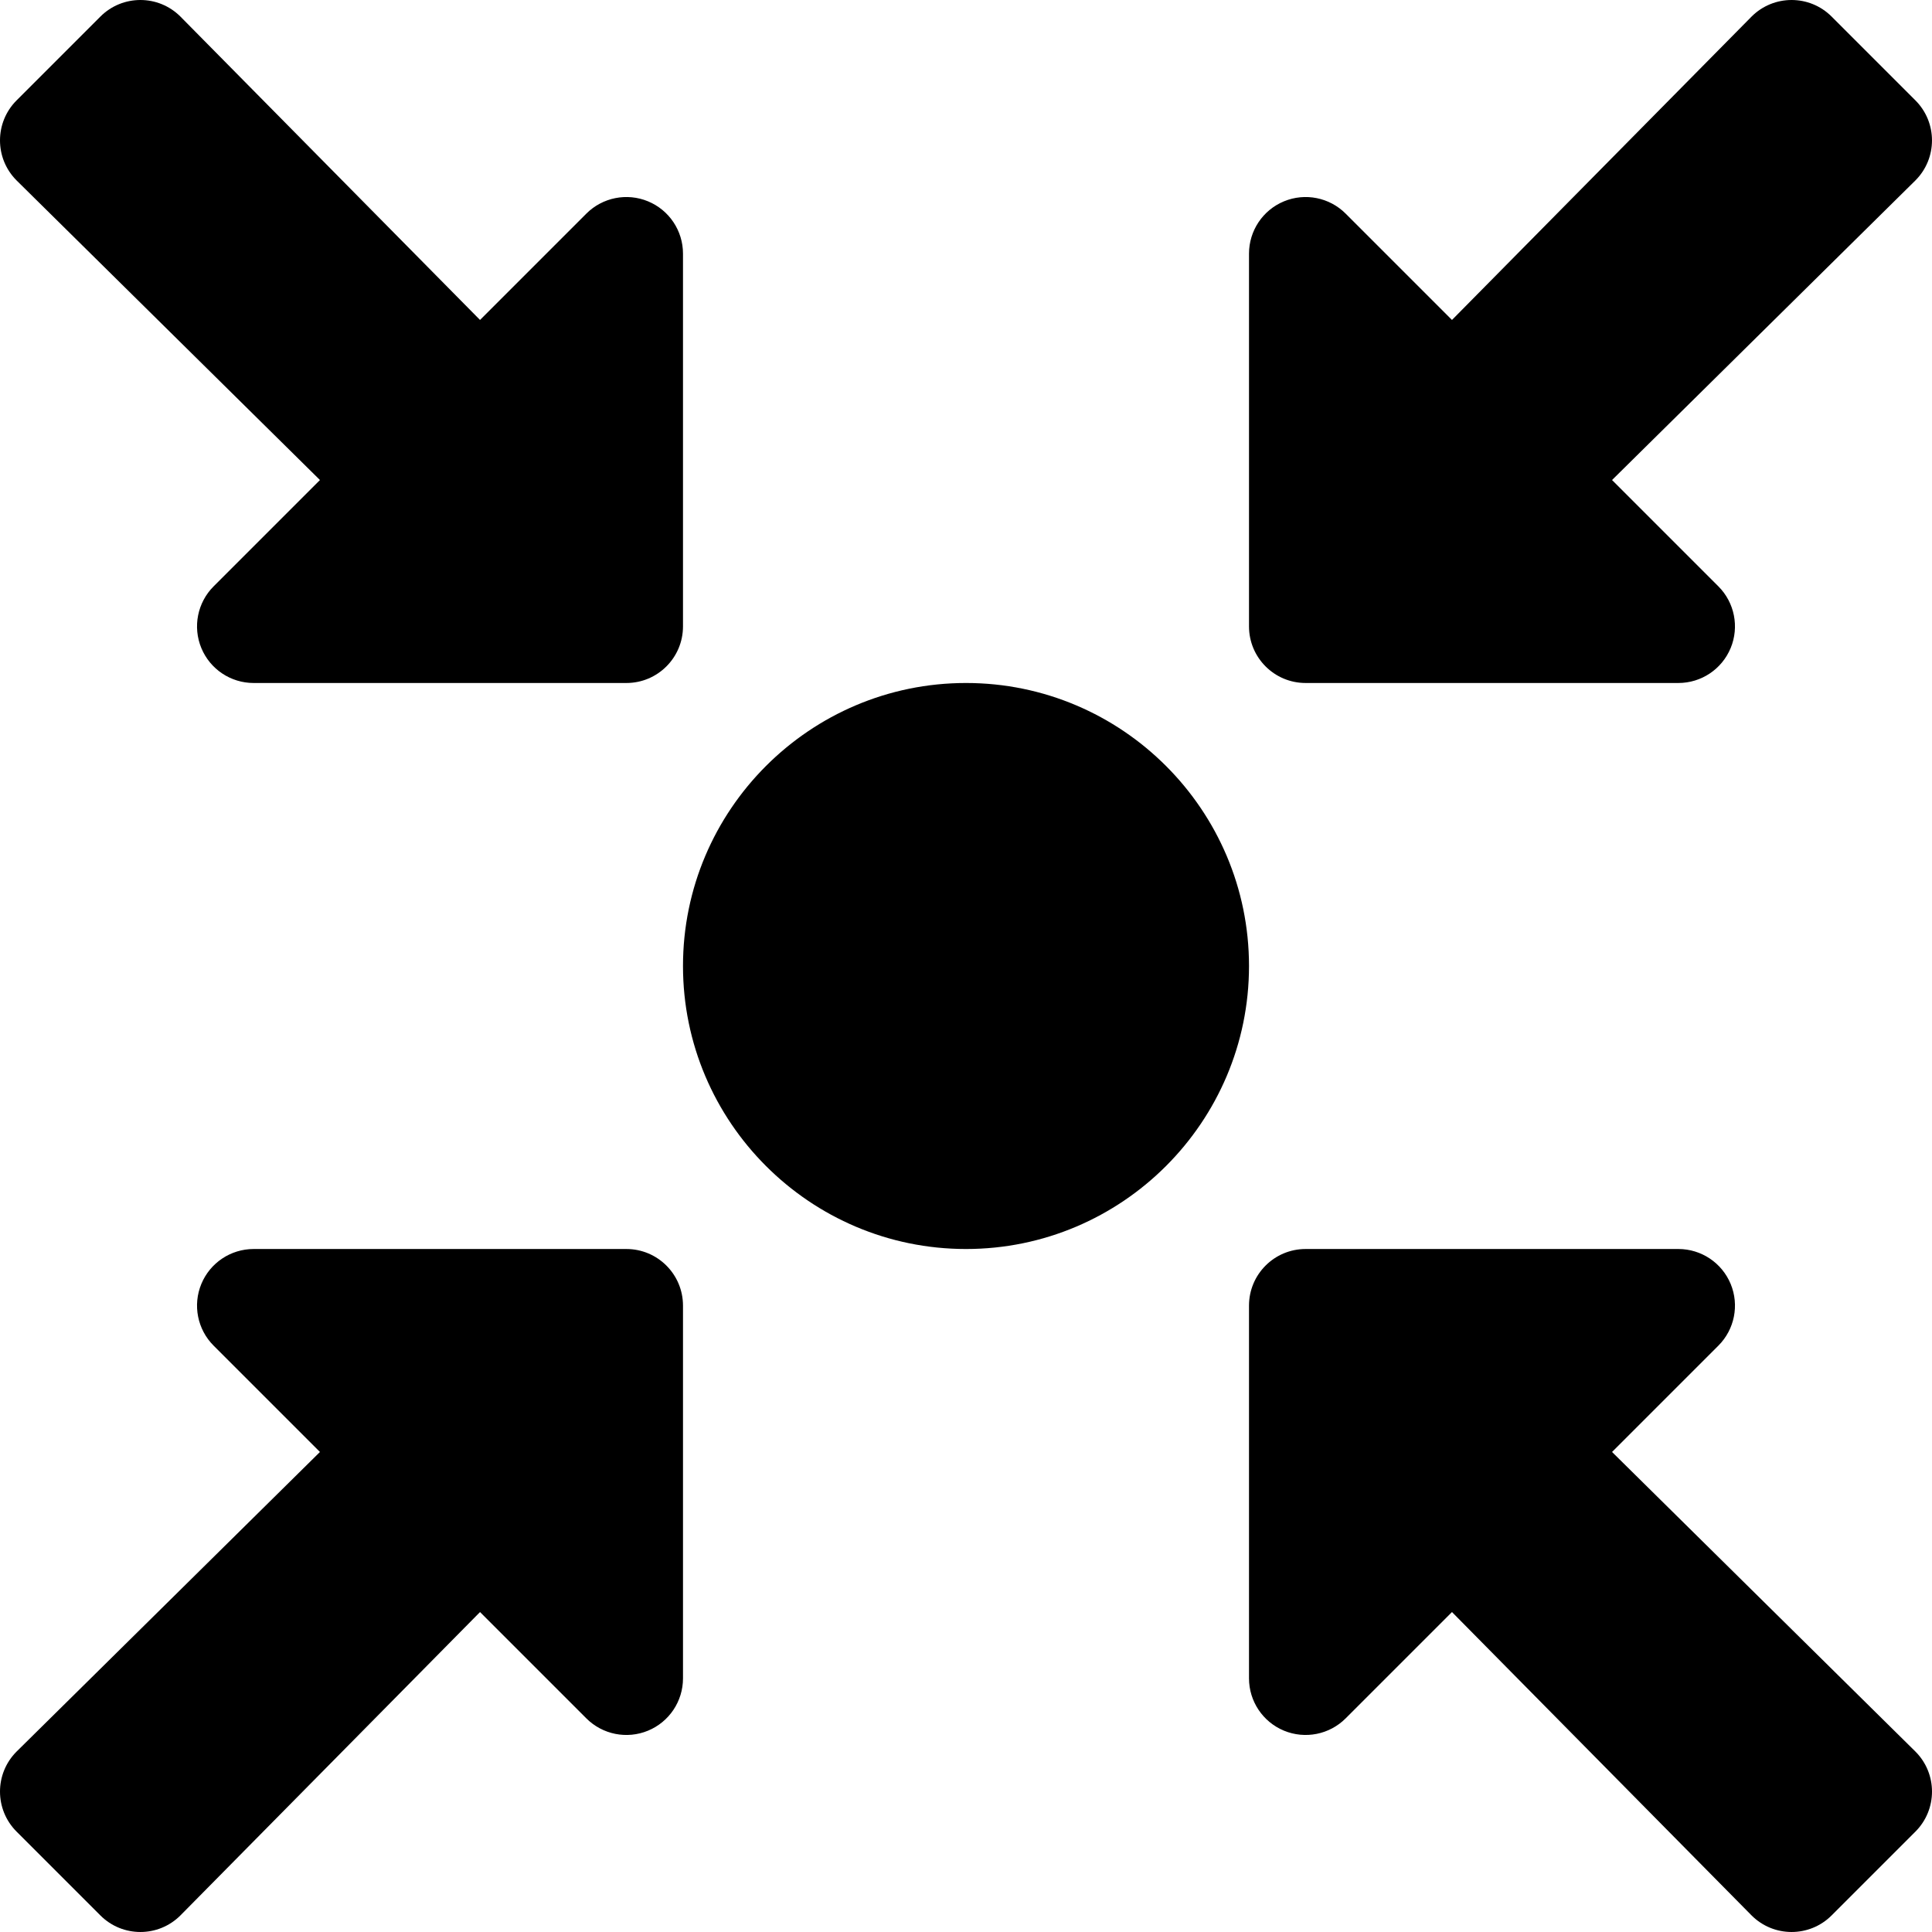 <?xml version="1.0" encoding="iso-8859-1"?>
<!-- Generator: Adobe Illustrator 19.0.0, SVG Export Plug-In . SVG Version: 6.00 Build 0)  -->
<svg version="1.1" id="Capa_1" xmlns="http://www.w3.org/2000/svg" xmlns:xlink="http://www.w3.org/1999/xlink" x="0px" y="0px"
	 viewBox="0 0 512.002 512.002" style="enable-background:new 0 0 512.002 512.002;" xml:space="preserve">
<g>
	<g>
		<path d="M507.609,464.184l-80.397-79.394l28.182-28.182c4.29-4.29,5.574-10.743,3.252-16.348c-2.322-5.605-7.791-9.26-13.857-9.26
			h-98.788c-8.284,0-15,6.716-15,15v98.787c0,6.066,3.655,11.536,9.26,13.857c5.605,2.321,12.057,1.038,16.348-3.252l28.182-28.182
			l79.396,80.396c5.858,5.858,15.355,5.858,21.213,0l22.209-22.209C513.467,479.539,513.467,470.042,507.609,464.184z"/>
	</g>
</g>
<g>
	<g>
		<path d="M166.001,331.001H67.214c-6.066,0-11.536,3.655-13.857,9.26c-2.321,5.605-1.038,12.057,3.252,16.348L84.79,384.79
			L4.394,464.186c-5.858,5.858-5.858,15.355,0,21.213l22.209,22.209c5.858,5.858,15.355,5.858,21.213,0l79.396-80.396l28.182,28.182
			c4.29,4.29,10.743,5.574,16.348,3.252c5.605-2.322,9.26-7.791,9.26-13.857v-98.789
			C181.001,337.717,174.285,331.001,166.001,331.001z"/>
	</g>
</g>
<g>
	<g>
		<path d="M256.001,181.001c-41.353,0-75,33.647-75,75c0,41.353,33.648,75,75,75c41.353,0,75-33.647,75-75
			C331.001,214.647,297.354,181.001,256.001,181.001z"/>
	</g>
</g>
<g>
	<g>
		<path d="M507.606,26.602L485.4,4.394c-5.858-5.858-15.355-5.858-21.213,0l-79.396,80.397l-28.182-28.182
			c-4.29-4.29-10.743-5.574-16.348-3.252c-5.605,2.322-9.26,7.791-9.26,13.857v98.787c0,8.284,6.716,15,15,15h98.787
			c6.066,0,11.536-3.655,13.857-9.26s1.038-12.057-3.252-16.348l-28.182-28.182l80.396-79.396
			C513.464,41.957,513.464,32.46,507.606,26.602z"/>
	</g>
</g>
<g>
	<g>
		<path d="M171.741,53.357c-5.605-2.321-12.057-1.038-16.348,3.252l-28.181,28.182L47.816,4.394c-5.858-5.858-15.355-5.858-21.213,0
			L4.394,26.603c-5.858,5.858-5.858,15.355,0,21.213l80.397,79.396l-28.182,28.182c-4.29,4.29-5.574,10.743-3.252,16.348
			c2.322,5.605,7.791,9.259,13.857,9.259h98.787c8.284,0,15-6.716,15-15V67.214C181.001,61.147,177.346,55.678,171.741,53.357z"/>
	</g>
</g>
<g>
</g>
<g>
</g>
<g>
</g>
<g>
</g>
<g>
</g>
<g>
</g>
<g>
</g>
<g>
</g>
<g>
</g>
<g>
</g>
<g>
</g>
<g>
</g>
<g>
</g>
<g>
</g>
<g>
</g>
</svg>

